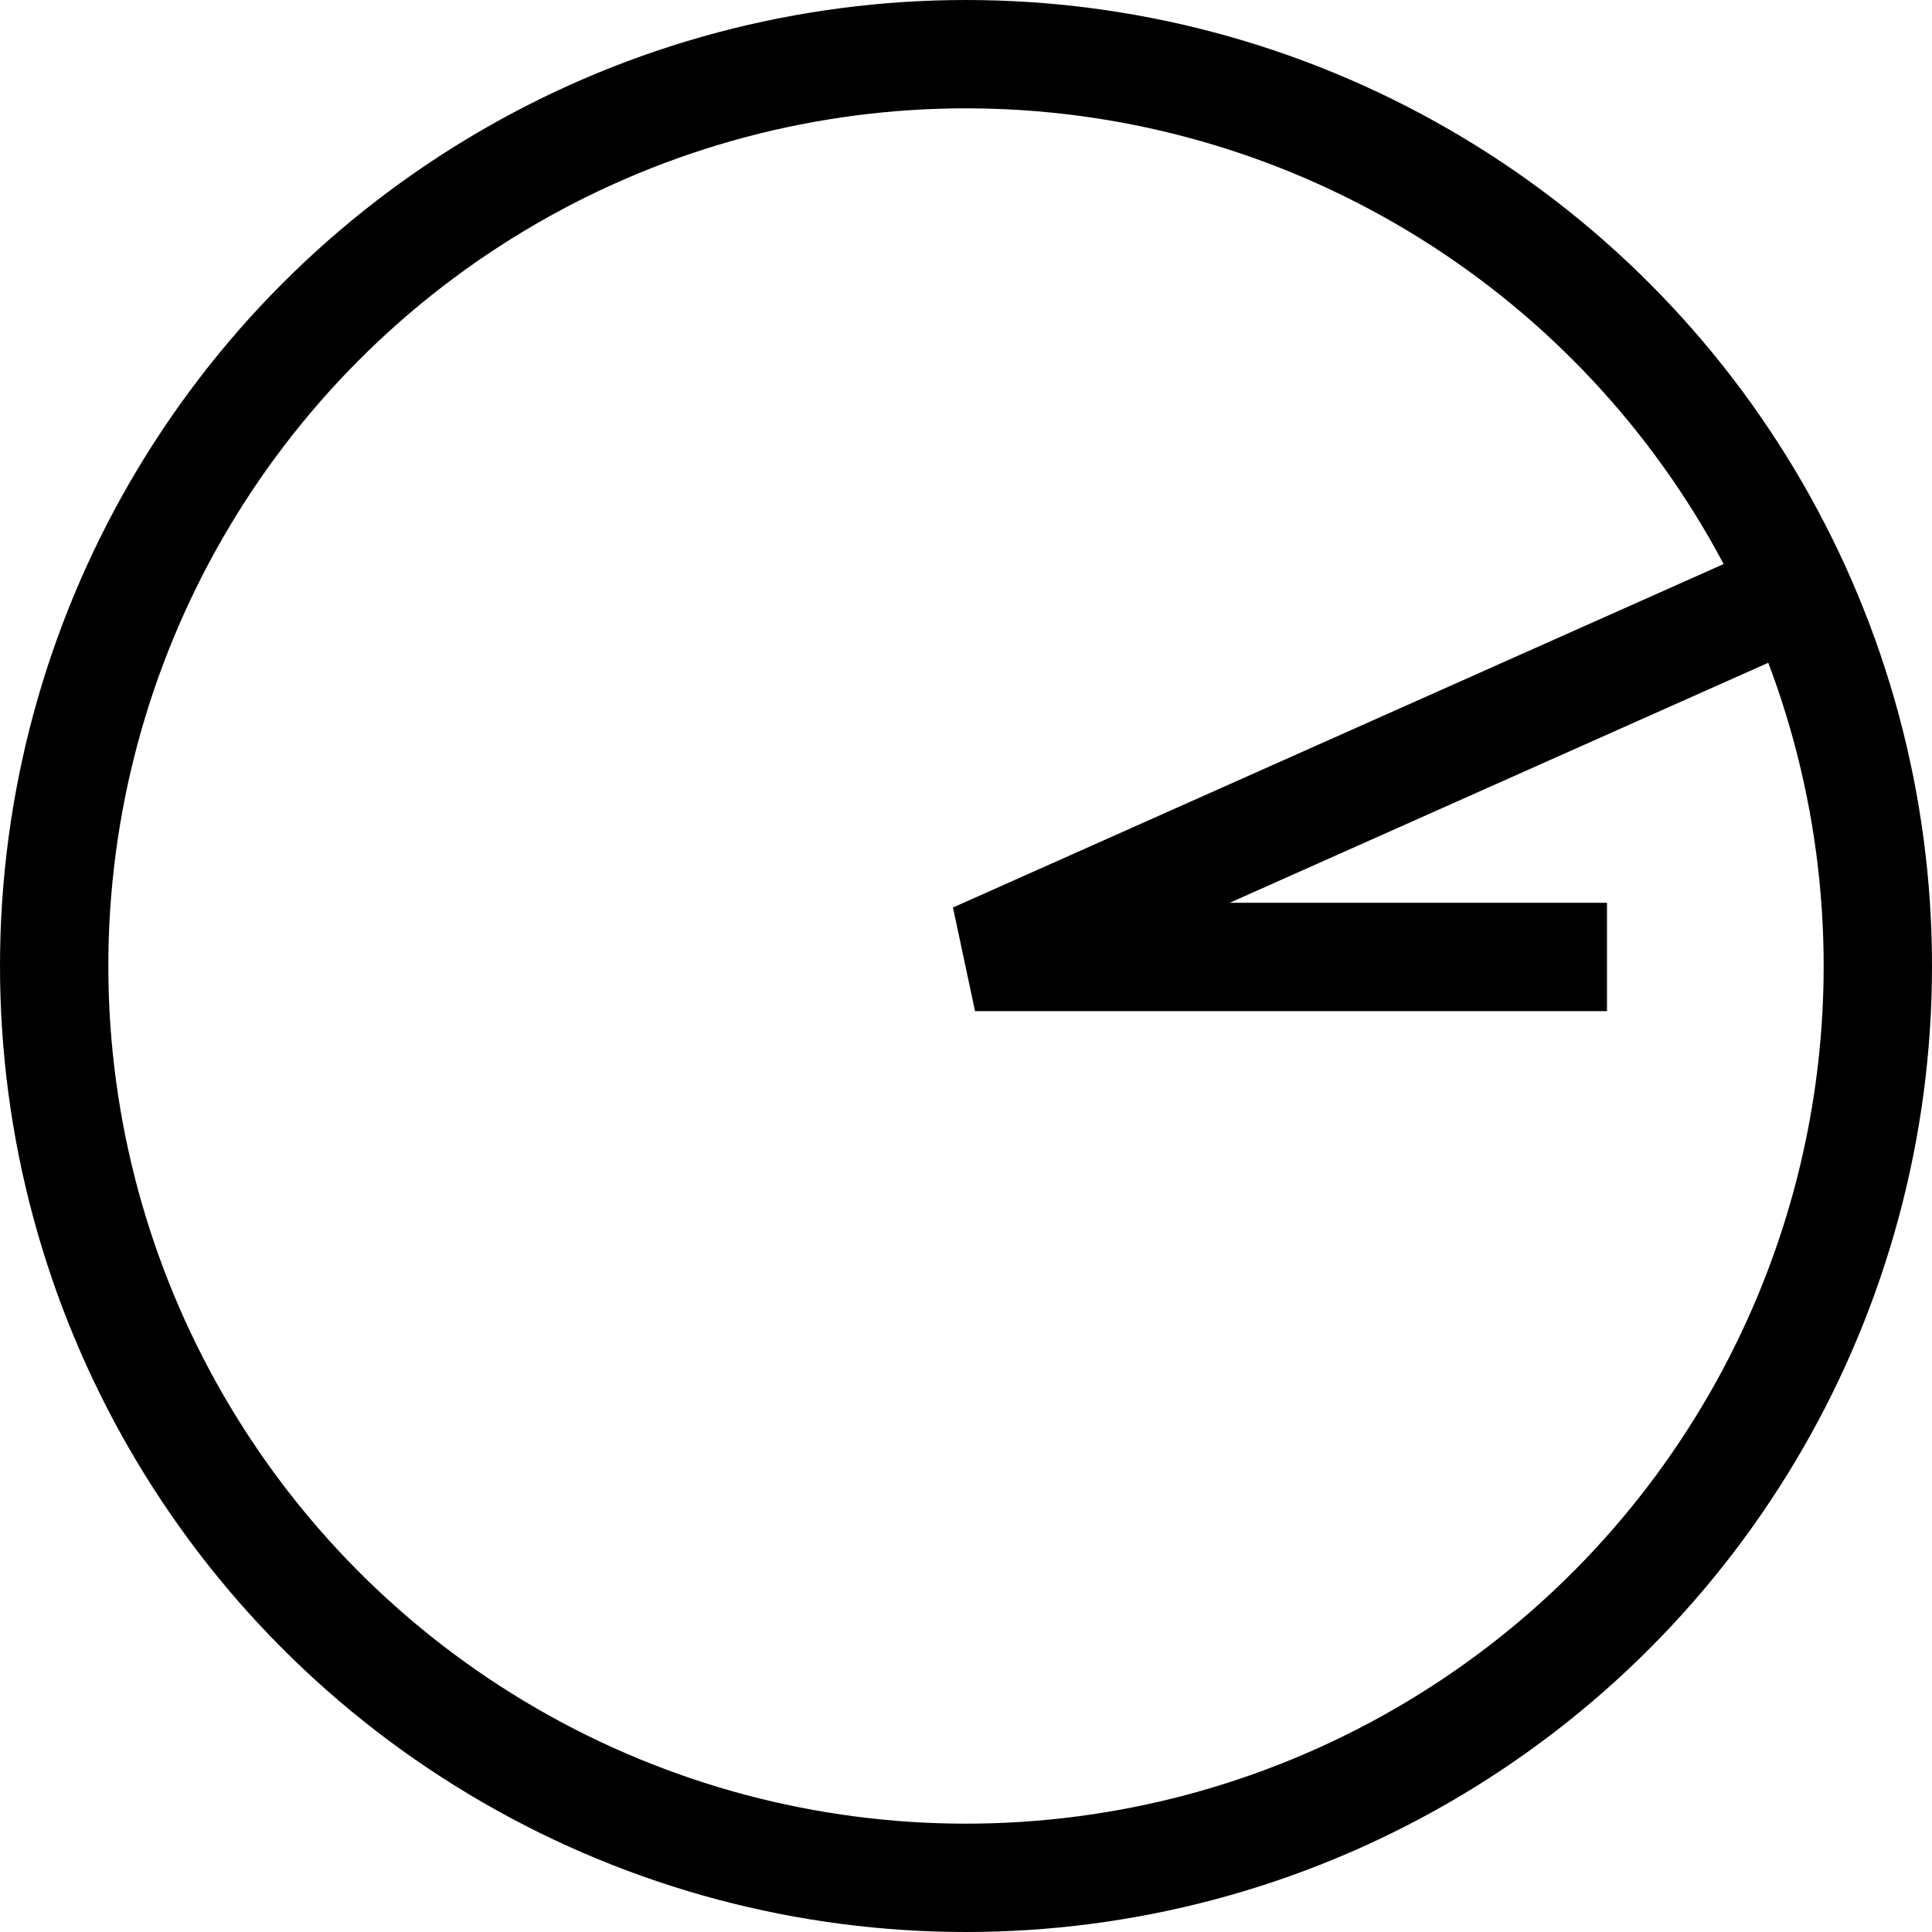 <svg width="107" height="107" viewBox="0 0 107 107" fill="none" xmlns="http://www.w3.org/2000/svg">
<circle cx="53.5" cy="53.5" r="50.5" stroke="black" stroke-width="6"/>
<path d="M100 32.5L54 53H89" stroke="black" stroke-width="6"/>
</svg>
